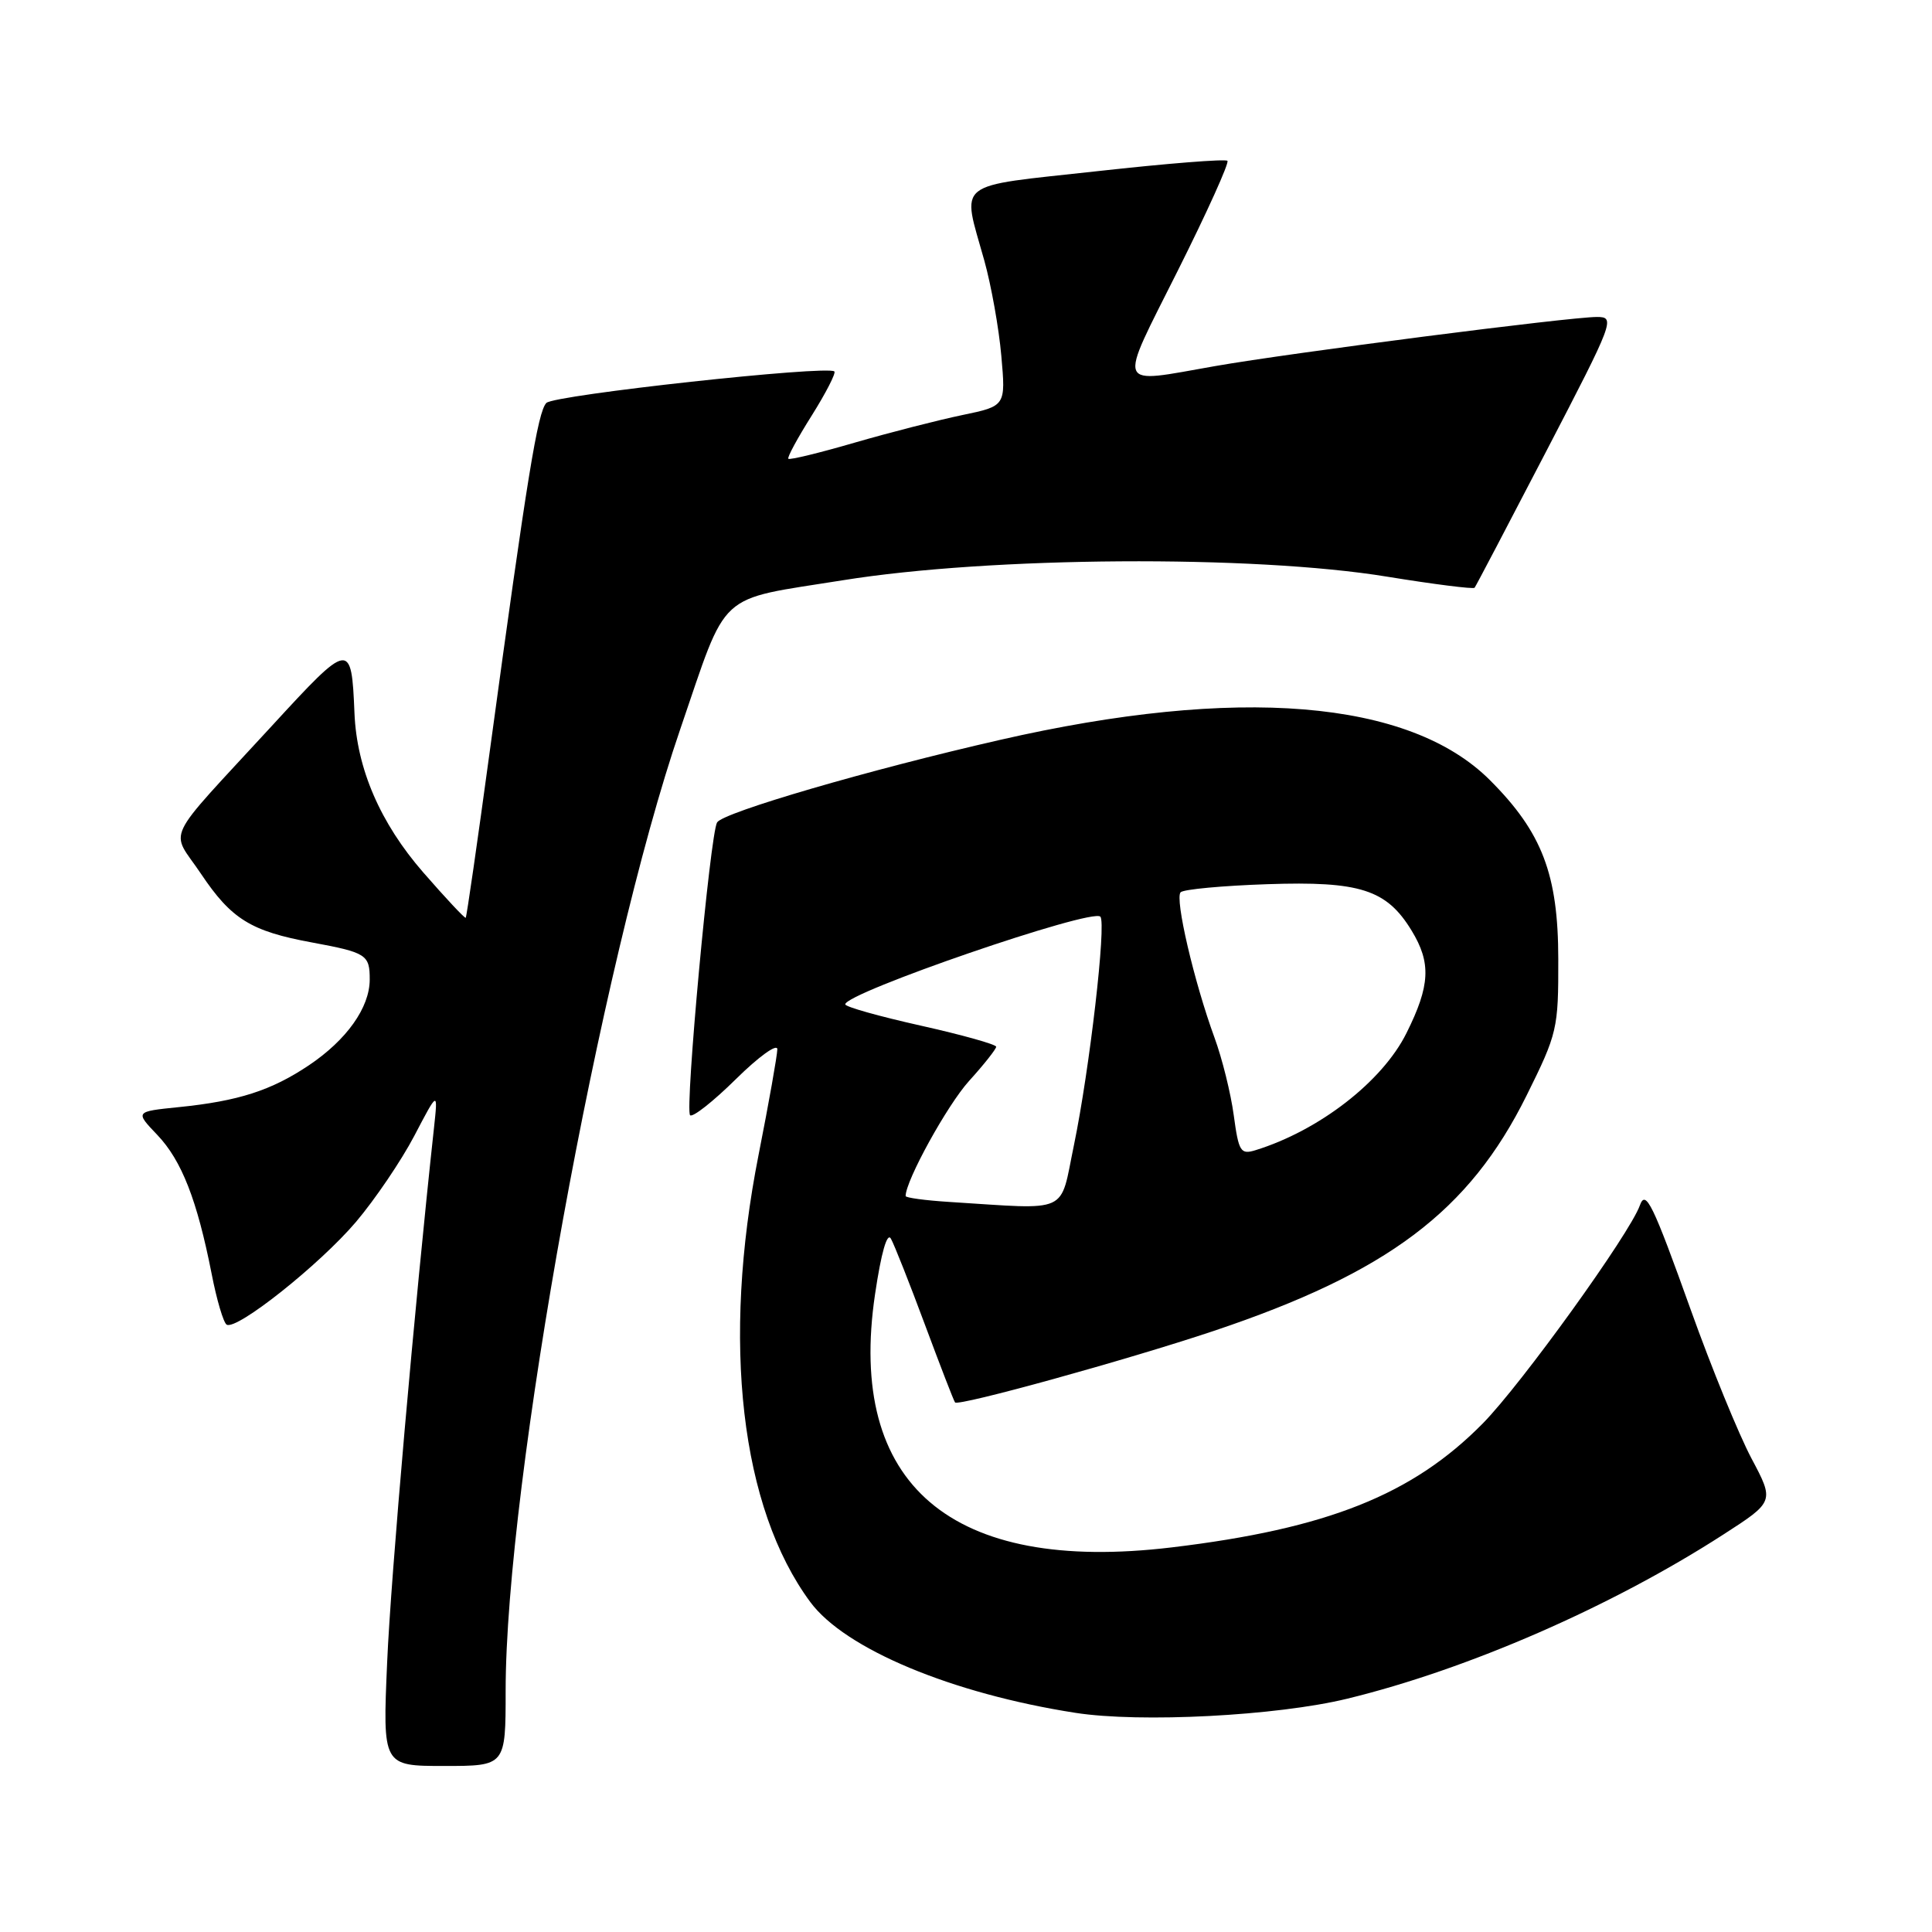 <?xml version="1.0" encoding="UTF-8" standalone="no"?>
<!DOCTYPE svg PUBLIC "-//W3C//DTD SVG 1.1//EN" "http://www.w3.org/Graphics/SVG/1.1/DTD/svg11.dtd" >
<svg xmlns="http://www.w3.org/2000/svg" xmlns:xlink="http://www.w3.org/1999/xlink" version="1.1" viewBox="0 0 256 256">
 <g >
 <path fill="currentColor"
d=" M 67.00 224.04 C 67.00 196.58 79.55 127.47 90.13 96.64 C 96.53 77.97 94.75 79.60 111.66 76.89 C 131.23 73.74 166.06 73.51 183.79 76.41 C 190.00 77.42 195.22 78.08 195.39 77.88 C 195.56 77.67 199.84 69.51 204.91 59.75 C 213.87 42.51 214.06 42.00 211.60 42.00 C 207.98 42.00 171.12 46.74 161.00 48.51 C 147.67 50.84 148.06 51.84 156.05 35.89 C 159.94 28.13 162.90 21.57 162.64 21.31 C 162.38 21.04 154.59 21.66 145.33 22.69 C 126.20 24.80 127.44 23.81 130.42 34.50 C 131.34 37.80 132.36 43.49 132.68 47.15 C 133.27 53.80 133.27 53.80 127.50 55.00 C 124.33 55.66 117.92 57.30 113.26 58.65 C 108.59 60.01 104.64 60.97 104.46 60.79 C 104.28 60.62 105.68 58.04 107.56 55.06 C 109.43 52.08 110.78 49.45 110.56 49.22 C 109.70 48.37 73.45 52.33 72.40 53.39 C 71.25 54.55 69.84 63.23 64.91 99.45 C 63.27 111.53 61.83 121.50 61.71 121.61 C 61.60 121.73 59.07 119.03 56.10 115.62 C 50.39 109.07 47.27 101.85 46.97 94.50 C 46.57 84.88 46.39 84.90 36.00 96.21 C 21.39 112.10 22.55 109.69 26.63 115.78 C 30.66 121.79 33.23 123.39 41.33 124.88 C 48.56 126.22 49.00 126.50 48.99 129.81 C 48.98 133.51 45.94 137.79 40.94 141.15 C 35.96 144.49 31.60 145.90 23.69 146.70 C 17.89 147.29 17.89 147.29 20.85 150.39 C 24.07 153.77 26.12 159.02 28.04 168.77 C 28.71 172.23 29.61 175.26 30.03 175.52 C 31.34 176.33 42.35 167.58 47.17 161.91 C 49.69 158.93 53.17 153.80 54.90 150.50 C 58.04 144.50 58.04 144.50 57.50 149.50 C 54.91 173.31 51.78 209.00 51.30 220.25 C 50.70 234.00 50.70 234.00 58.85 234.00 C 67.00 234.00 67.00 234.00 67.00 224.04 Z  M 178.50 225.09 C 194.50 221.20 213.53 212.89 228.31 203.36 C 235.12 198.97 235.12 198.97 232.07 193.23 C 230.40 190.08 226.79 181.26 224.06 173.63 C 219.00 159.50 218.06 157.56 217.29 159.72 C 215.94 163.50 201.61 183.39 196.50 188.59 C 187.18 198.06 175.88 202.57 155.24 205.04 C 126.01 208.54 112.19 196.74 115.95 171.48 C 116.76 166.00 117.55 163.24 118.05 164.13 C 118.49 164.91 120.52 170.04 122.56 175.53 C 124.60 181.01 126.39 185.65 126.55 185.83 C 127.01 186.37 149.38 180.19 160.81 176.36 C 183.89 168.62 194.68 160.50 202.28 145.16 C 206.36 136.93 206.50 136.33 206.48 127.08 C 206.47 115.87 204.34 110.29 197.43 103.38 C 186.76 92.70 164.00 90.83 132.46 98.05 C 115.19 101.99 95.84 107.64 95.02 108.97 C 94.10 110.45 90.73 147.06 91.44 147.77 C 91.77 148.11 94.51 145.95 97.52 142.98 C 100.54 140.00 103.00 138.23 103.00 139.03 C 102.99 139.84 101.88 146.12 100.52 153.00 C 95.60 177.85 98.14 199.80 107.37 212.28 C 111.96 218.49 126.12 224.41 142.50 226.96 C 151.10 228.30 169.17 227.36 178.50 225.09 Z  M 125.75 159.26 C 122.59 159.06 120.00 158.71 120.00 158.48 C 120.00 156.44 125.51 146.44 128.39 143.25 C 130.38 141.06 132.00 139.00 132.00 138.70 C 132.00 138.39 127.50 137.13 122.00 135.90 C 116.50 134.67 112.00 133.41 112.00 133.08 C 112.00 131.55 144.65 120.32 145.80 121.46 C 146.62 122.29 144.38 141.70 142.30 151.75 C 140.38 160.99 141.96 160.28 125.75 159.26 Z  M 163.48 147.79 C 163.09 144.88 161.94 140.25 160.93 137.50 C 158.22 130.10 155.64 119.03 156.44 118.23 C 156.82 117.84 161.99 117.36 167.92 117.16 C 180.21 116.74 183.73 117.87 187.04 123.30 C 189.66 127.59 189.51 130.59 186.36 136.90 C 183.17 143.31 174.80 149.80 166.35 152.41 C 164.39 153.01 164.13 152.61 163.48 147.79 Z "/>
</g>
</svg>